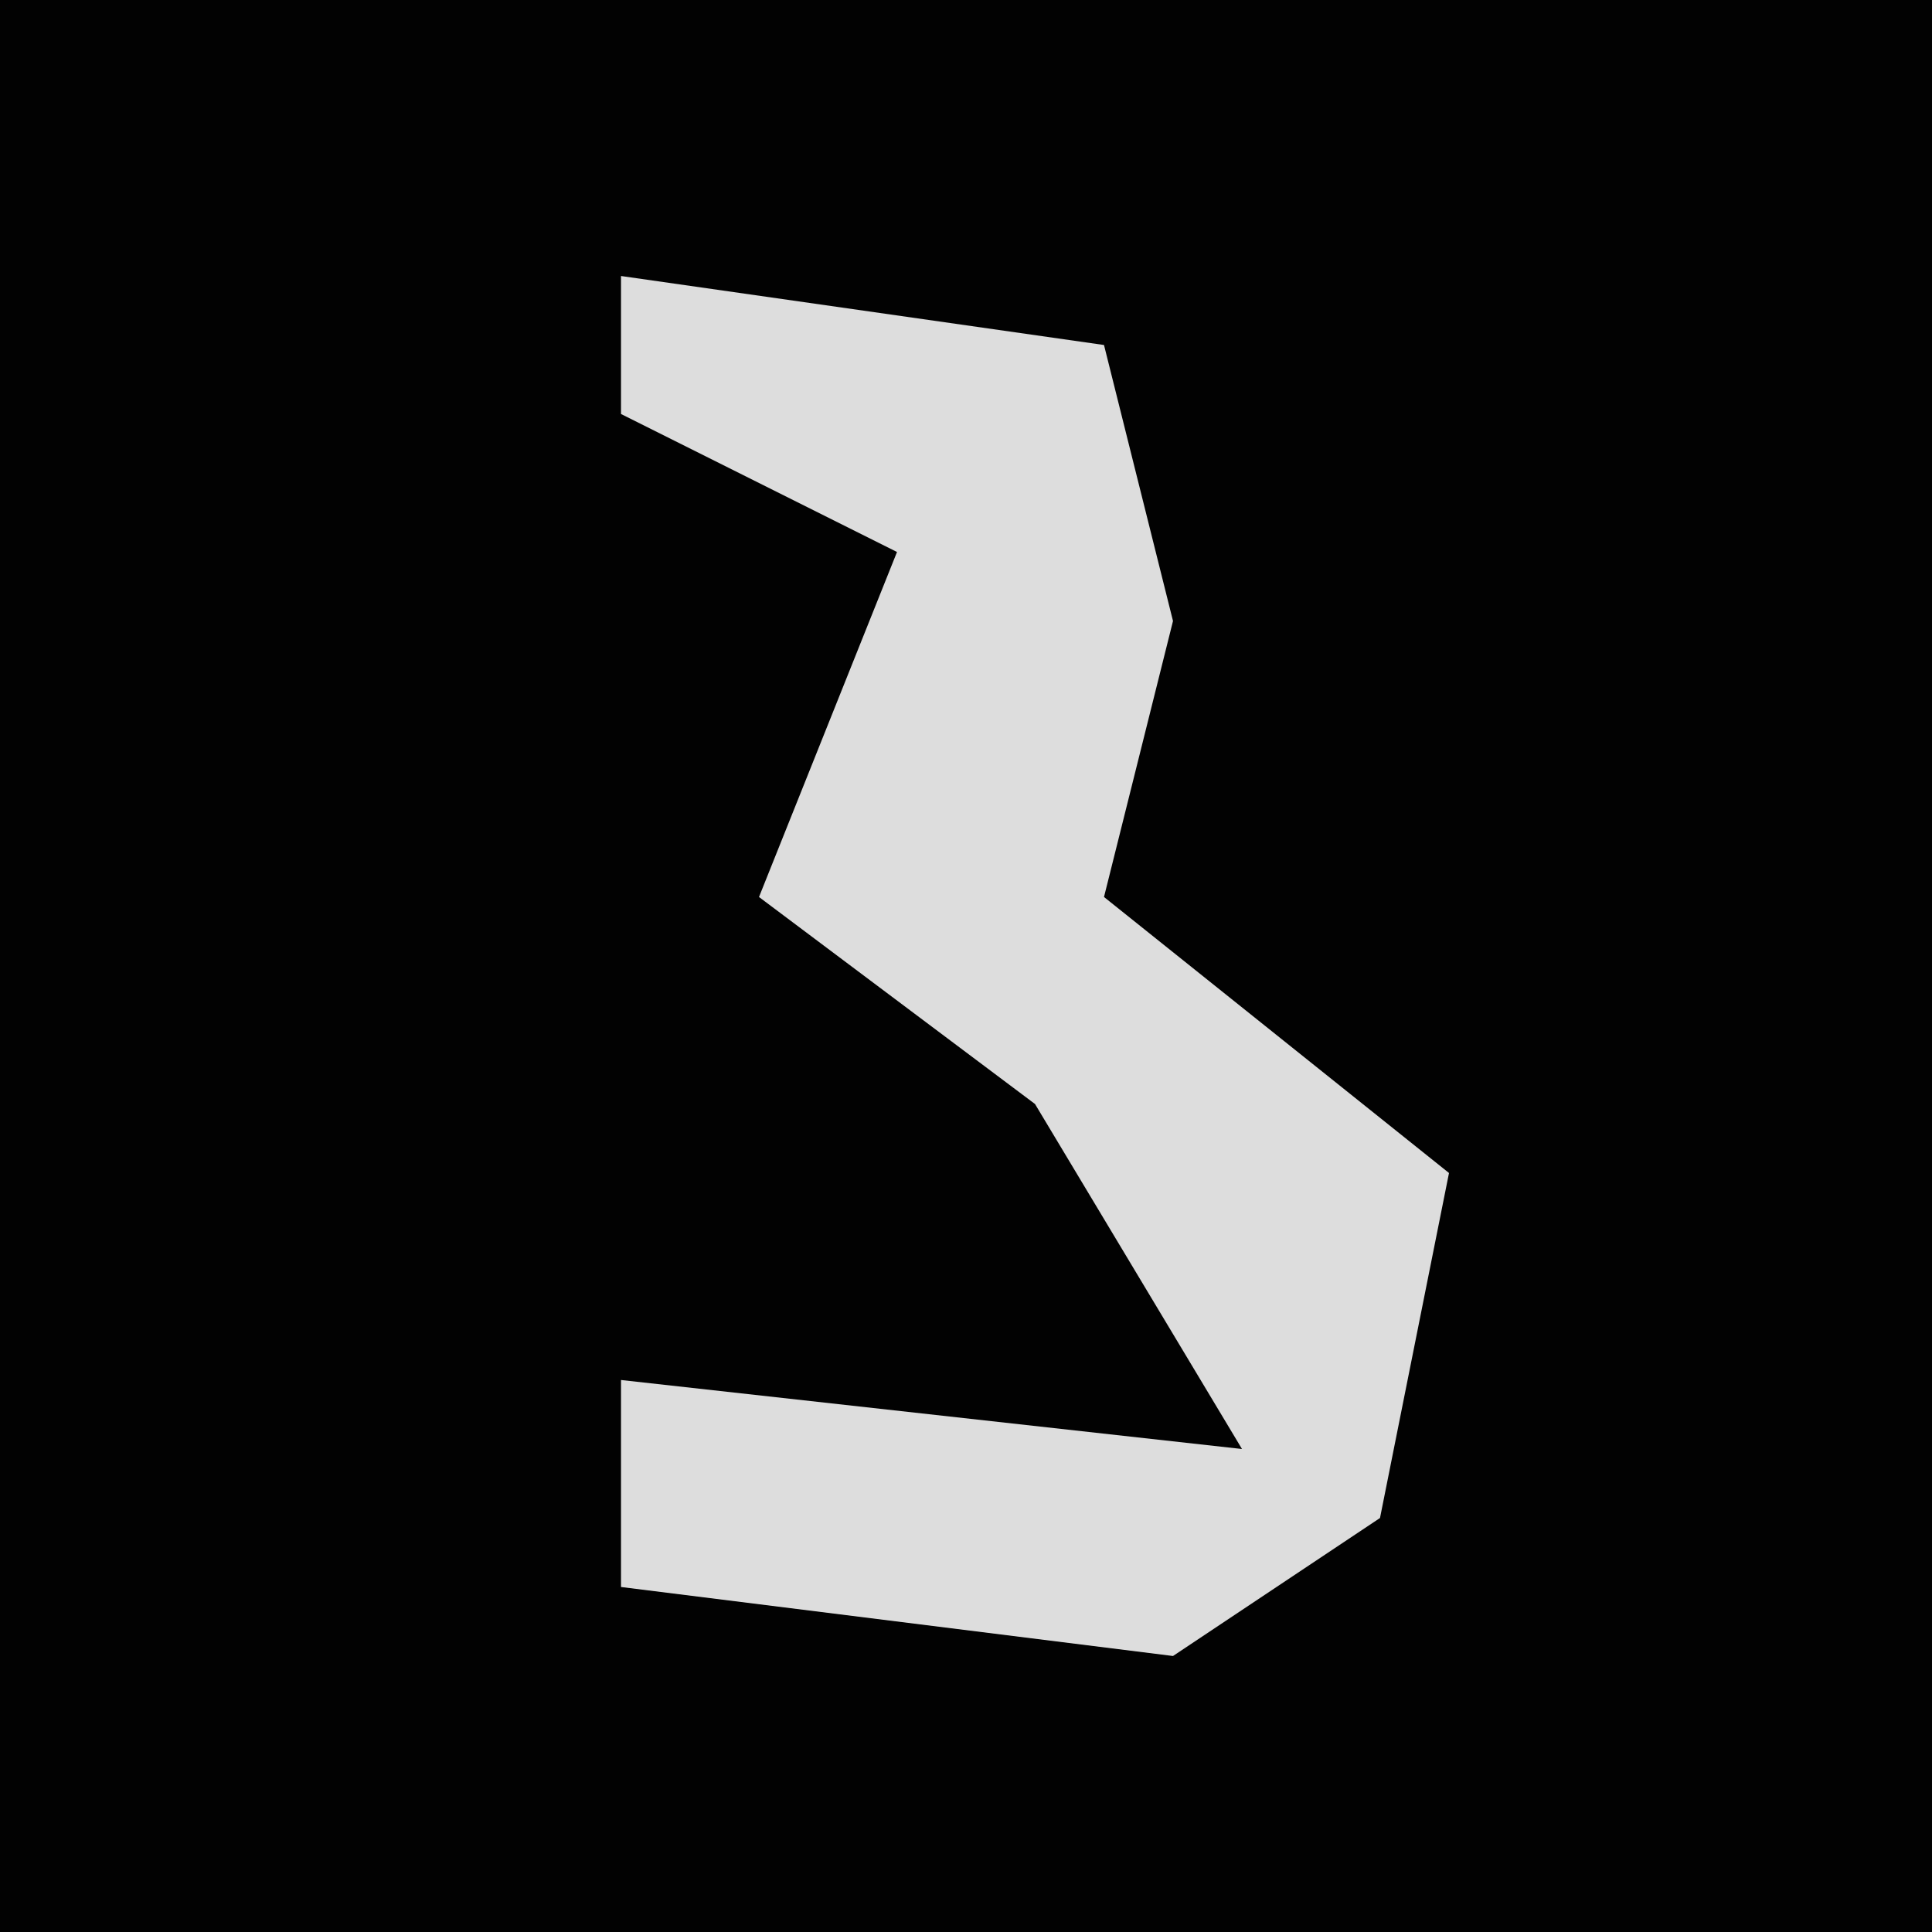 <?xml version="1.0" encoding="UTF-8"?>
<svg version="1.1" xmlns="http://www.w3.org/2000/svg" width="28" height="28">
<path d="M0,0 L28,0 L28,28 L0,28 Z " fill="#020202" transform="translate(0,0)"/>
<path d="M0,0 L7,1 L8,5 L7,9 L12,13 L11,18 L8,20 L0,19 L0,16 L9,17 L6,12 L2,9 L4,4 L0,2 Z " fill="#DDDDDD" transform="translate(9,4)"/>
</svg>
